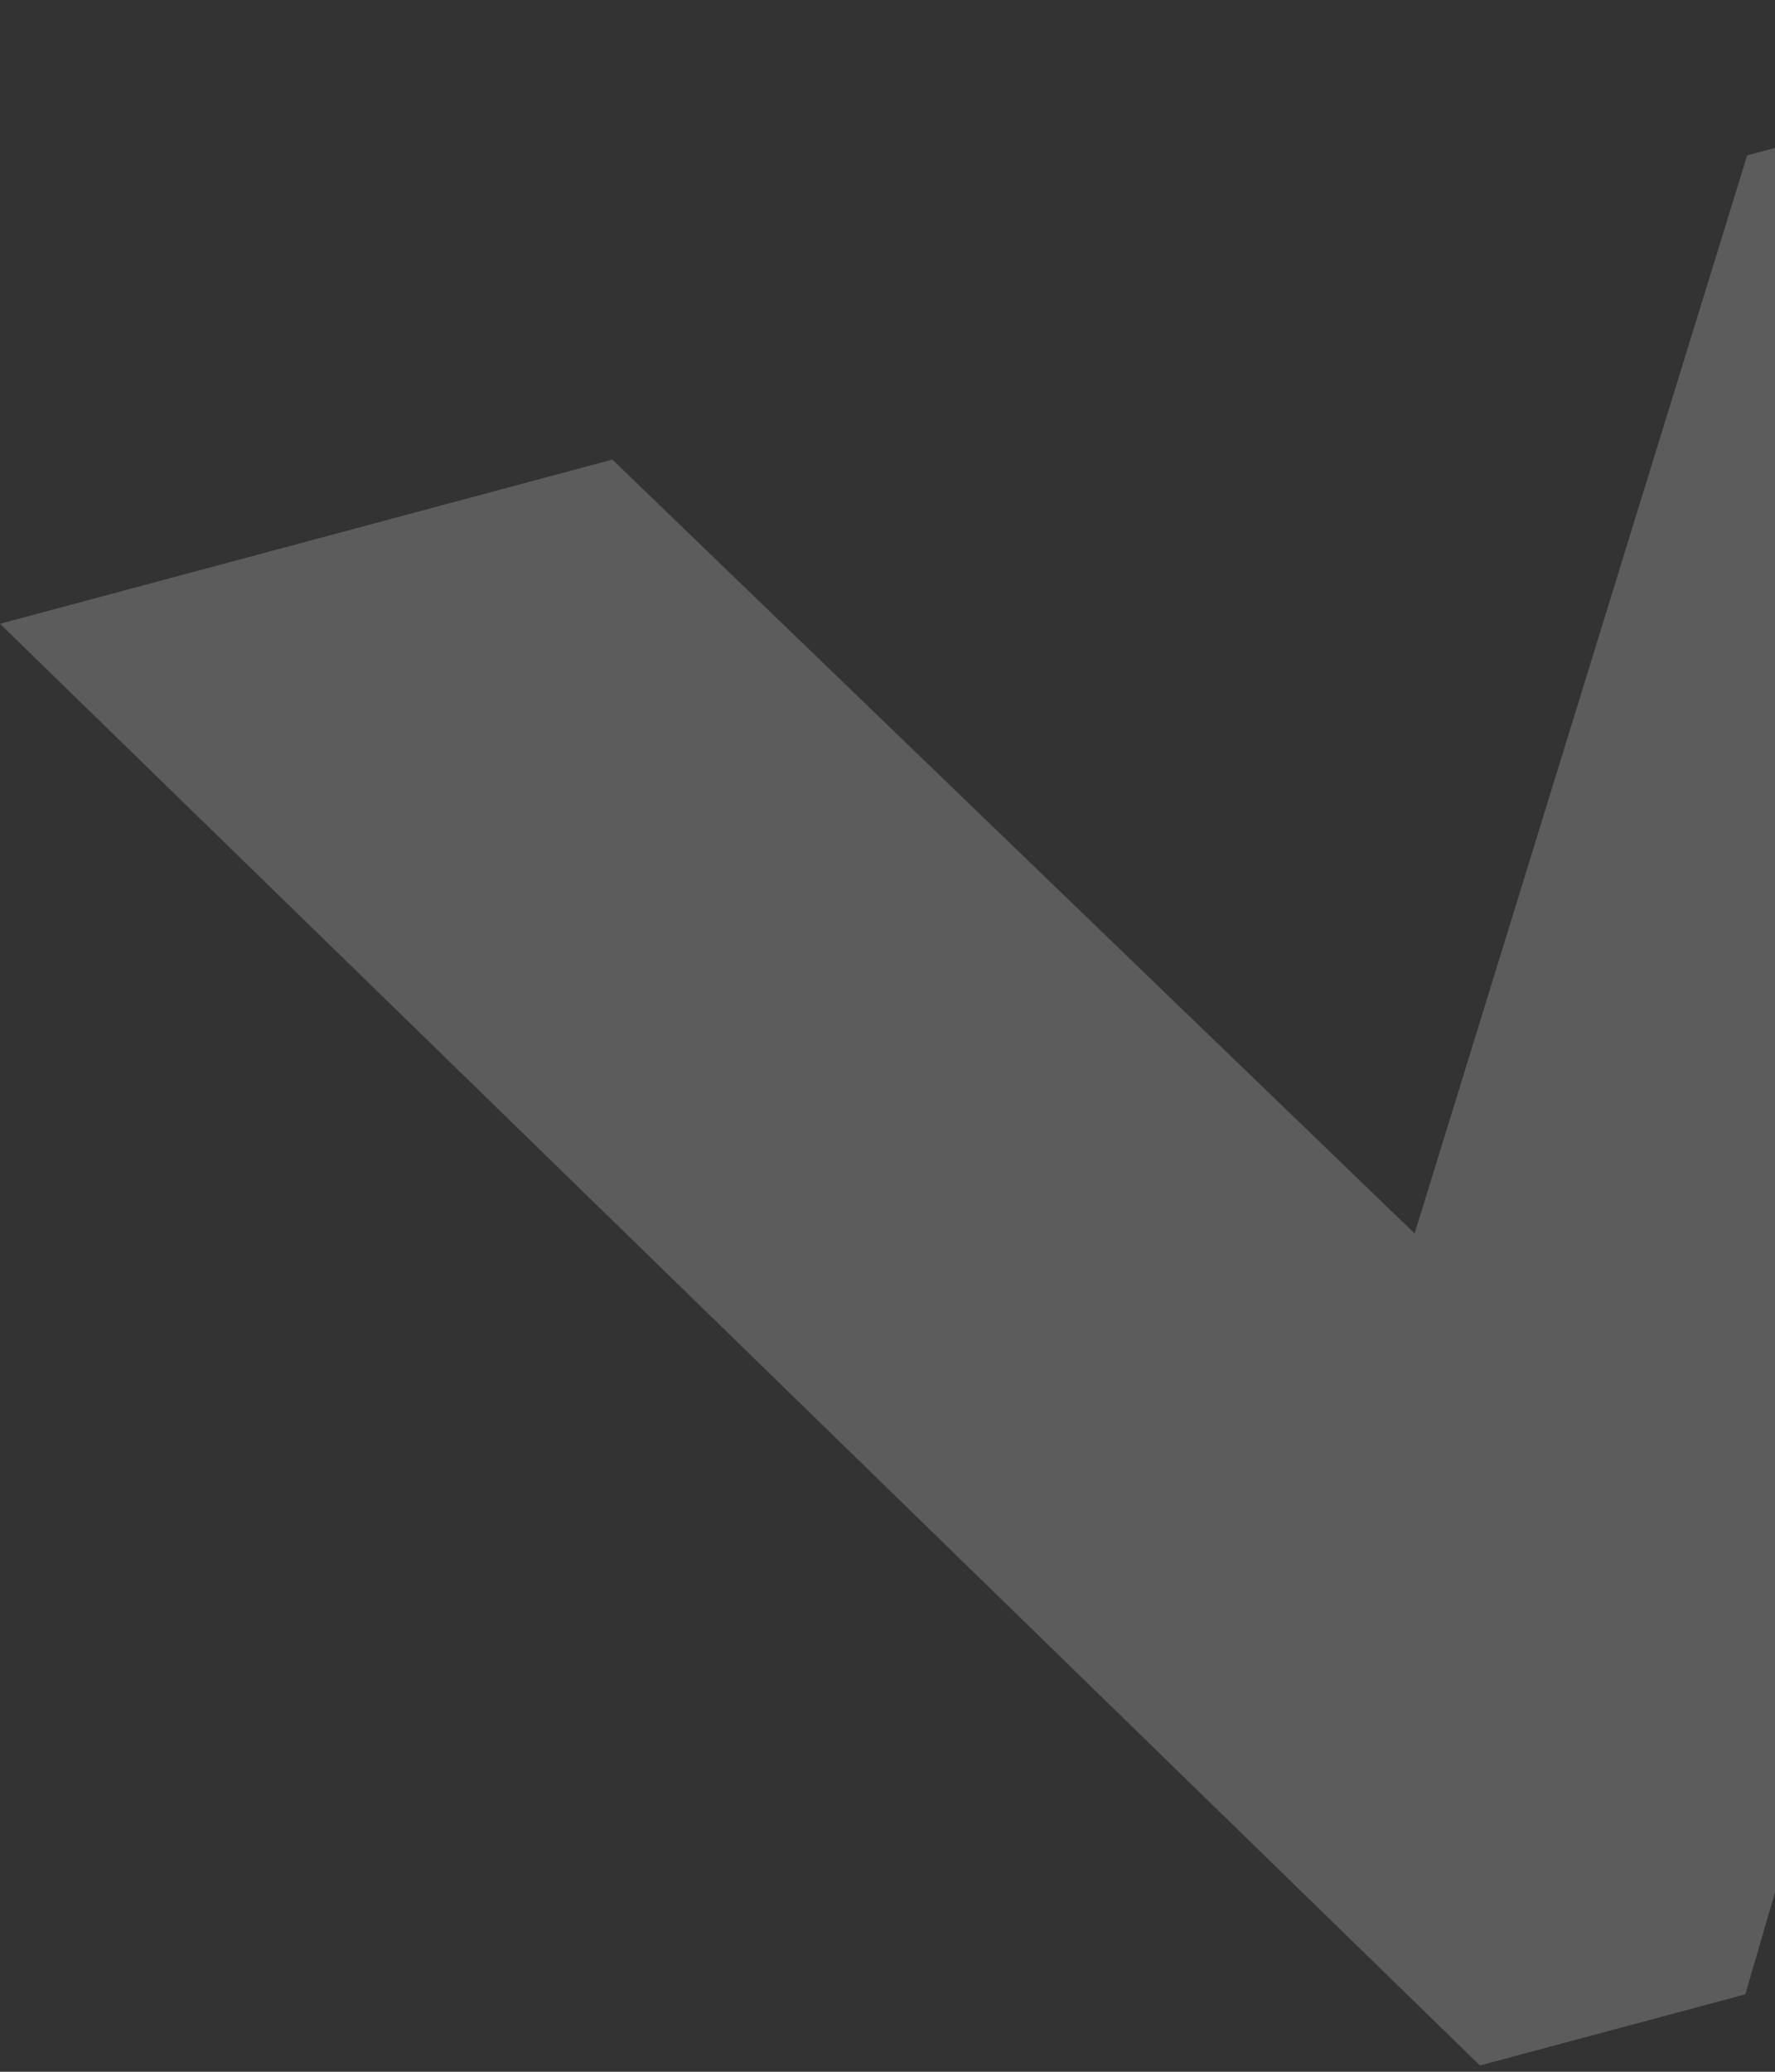 <svg width="42" height="49" viewBox="0 0 42 49" fill="none" xmlns="http://www.w3.org/2000/svg">
<rect x="0" y="0" width="42" height="49" fill="#333333" stroke="none"/>
<path d="M35.018 48.851L-0 14.753L14.489 10.87L33.473 29.173L41.342 3.675L55.058 0L41.297 47.169L35.018 48.851Z" fill="white" fill-opacity="0.2"/>
</svg>
